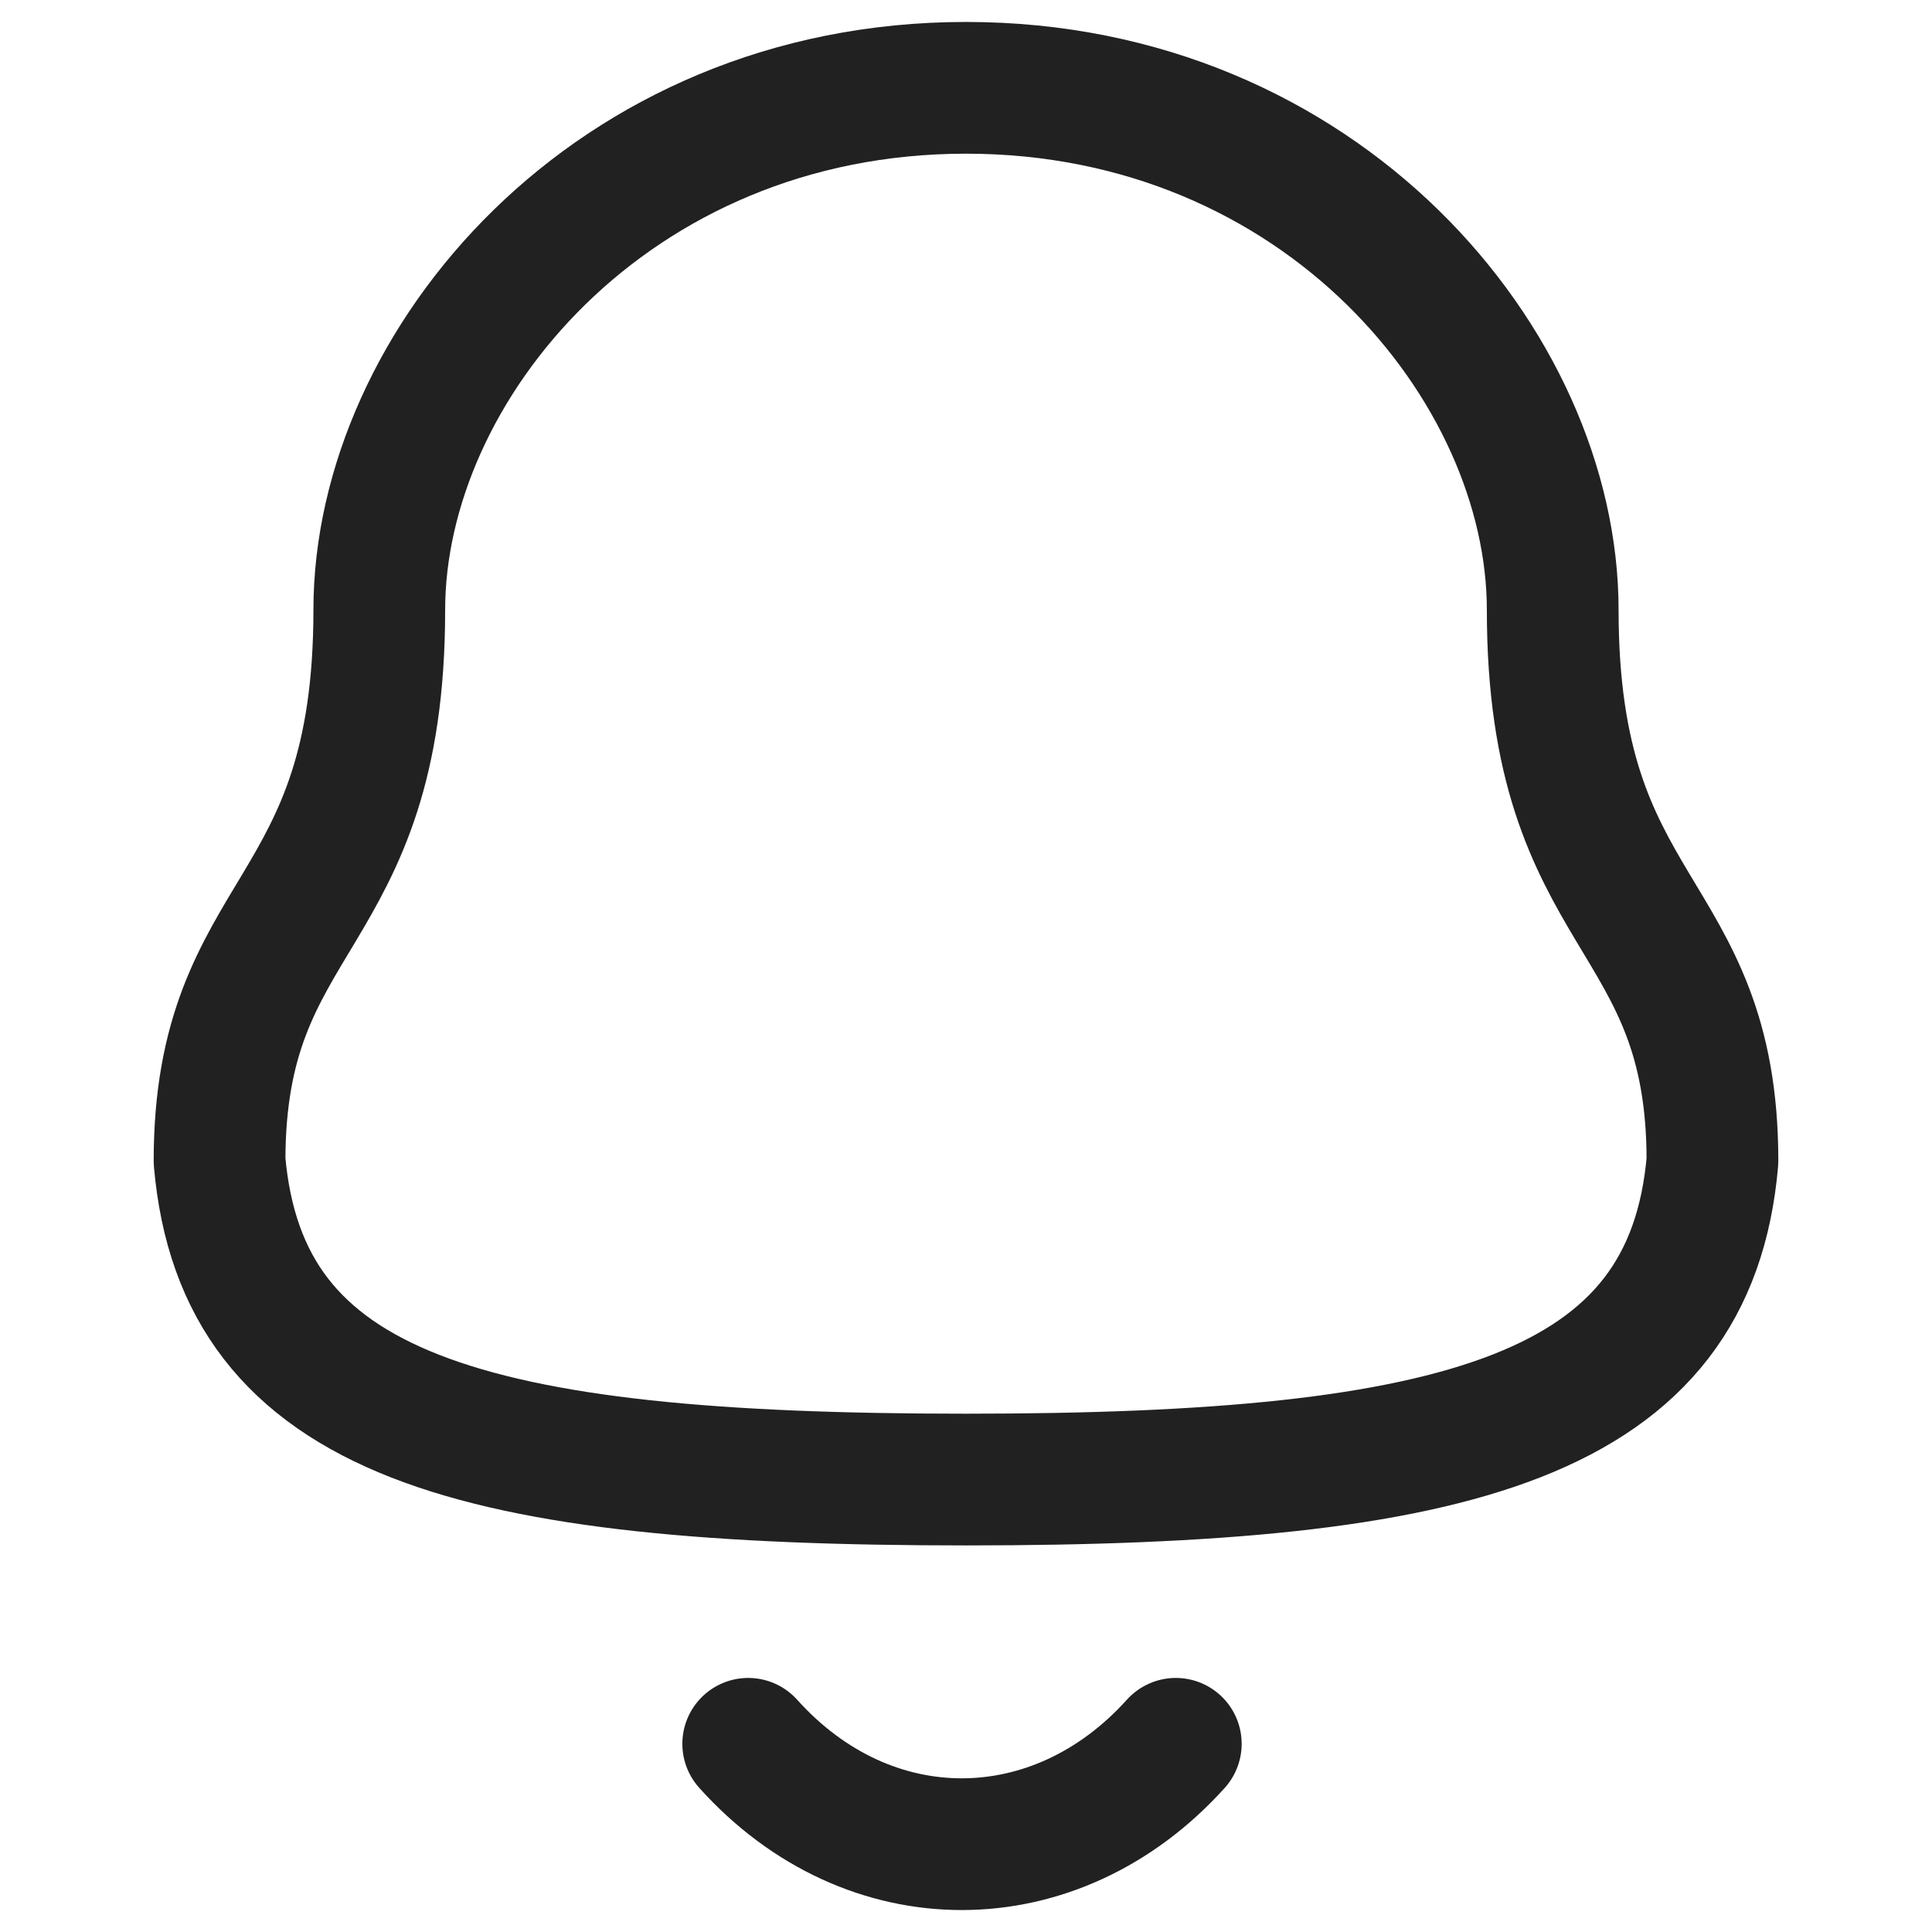 <svg width="24" height="24" viewBox="0 0 20 22" fill="none" xmlns="http://www.w3.org/2000/svg">
    <path fill-rule="evenodd" clip-rule="evenodd" d="M10 16.848C15.639 16.848 18.248 16.124 18.5 13.22C18.5 10.319 16.681 10.505 16.681 6.945C16.681 4.164 14.045 1 10 1C5.955 1 3.319 4.164 3.319 6.945C3.319 10.505 1.5 10.319 1.5 13.22C1.753 16.135 4.362 16.848 10 16.848Z" stroke="#212121" stroke-width="1.5" stroke-linecap="round" stroke-linejoin="round"/>
    <path d="M12.389 19.857C11.025 21.372 8.897 21.39 7.52 19.857" stroke="#212121" stroke-width="1.5" stroke-linecap="round" stroke-linejoin="round"/>
</svg>
